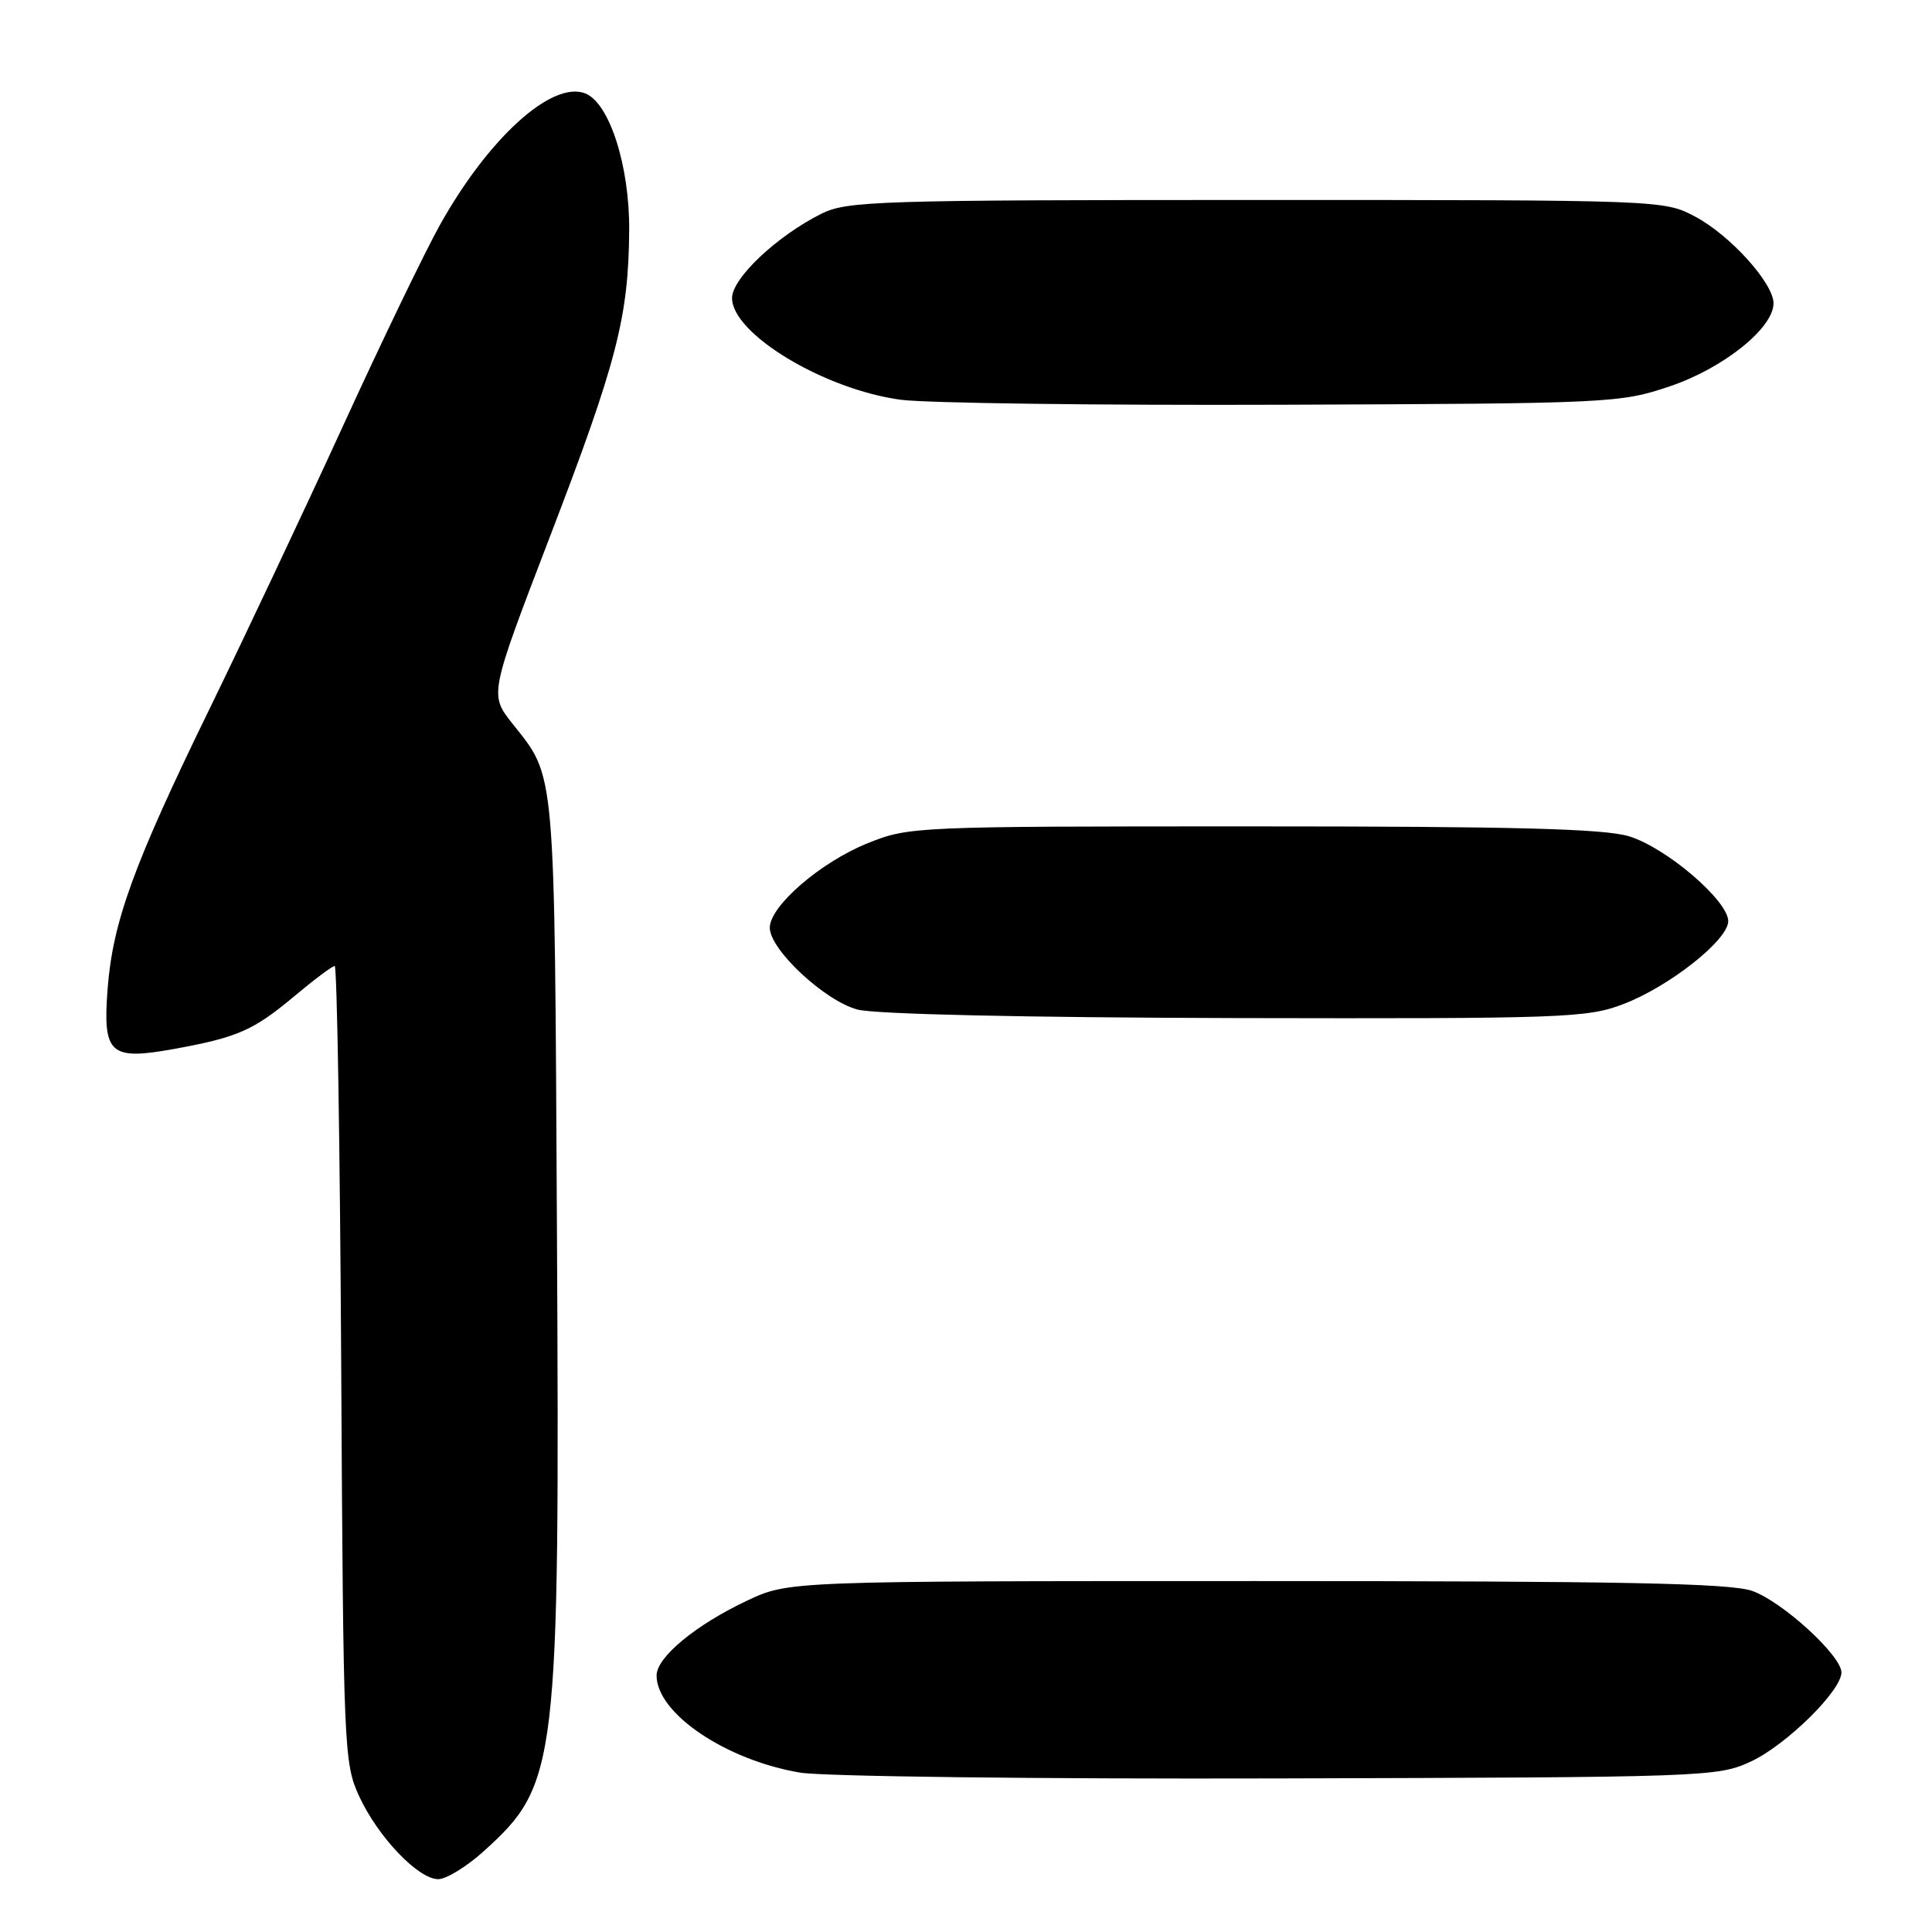 <?xml version="1.0" encoding="UTF-8" standalone="no"?>
<!DOCTYPE svg PUBLIC "-//W3C//DTD SVG 1.1//EN" "http://www.w3.org/Graphics/SVG/1.1/DTD/svg11.dtd" >
<svg xmlns="http://www.w3.org/2000/svg" xmlns:xlink="http://www.w3.org/1999/xlink" version="1.1" viewBox="0 0 256 256">
 <g >
 <path fill="currentColor"
d=" M 64.07 245.32 C 73.91 236.43 74.17 234.24 73.80 163.50 C 73.47 100.92 73.67 103.16 67.89 95.87 C 64.85 92.02 64.85 92.02 72.81 71.26 C 81.75 47.99 83.29 42.01 83.37 30.50 C 83.43 21.95 80.74 13.60 77.53 12.37 C 73.12 10.68 64.74 18.27 58.29 29.81 C 56.34 33.30 50.58 45.23 45.50 56.33 C 40.42 67.42 32.42 84.38 27.73 94.00 C 17.69 114.59 14.94 122.16 14.26 131.03 C 13.60 139.67 14.55 140.53 23.02 139.00 C 31.49 137.46 33.57 136.55 39.04 131.97 C 41.64 129.79 44.03 128.00 44.35 128.00 C 44.66 128.00 45.05 151.74 45.21 180.75 C 45.49 231.81 45.57 233.64 47.59 238.01 C 50.09 243.42 55.42 249.00 58.07 249.00 C 59.13 249.00 61.83 247.34 64.07 245.32 Z  M 232.00 233.41 C 236.66 231.25 244.00 224.03 244.00 221.61 C 244.00 219.38 236.18 212.22 232.19 210.81 C 229.30 209.78 215.01 209.50 166.50 209.50 C 104.50 209.50 104.50 209.50 99.00 212.09 C 92.19 215.30 87.00 219.59 87.00 222.01 C 87.00 227.02 96.14 233.21 106.01 234.88 C 109.03 235.39 137.60 235.74 169.50 235.65 C 226.06 235.50 227.61 235.45 232.00 233.41 Z  M 215.04 133.07 C 221.15 130.76 229.00 124.56 229.00 122.06 C 229.00 119.34 220.77 112.30 215.84 110.81 C 212.53 109.81 200.69 109.50 166.00 109.50 C 120.99 109.50 120.44 109.52 114.88 111.77 C 108.69 114.28 102.00 120.07 102.00 122.93 C 102.00 125.83 109.28 132.62 113.62 133.77 C 115.98 134.39 135.67 134.83 163.74 134.90 C 207.10 134.99 210.29 134.88 215.04 133.07 Z  M 221.26 51.19 C 228.34 48.80 235.00 43.48 235.00 40.19 C 235.00 37.53 229.29 31.20 224.65 28.72 C 220.51 26.51 220.38 26.50 166.50 26.50 C 116.35 26.50 112.24 26.63 108.86 28.31 C 102.96 31.25 97.00 36.87 97.00 39.49 C 97.00 44.24 109.22 51.61 119.36 52.97 C 122.74 53.42 145.52 53.72 170.00 53.63 C 213.41 53.47 214.67 53.41 221.26 51.19 Z "/>
</g>
</svg>